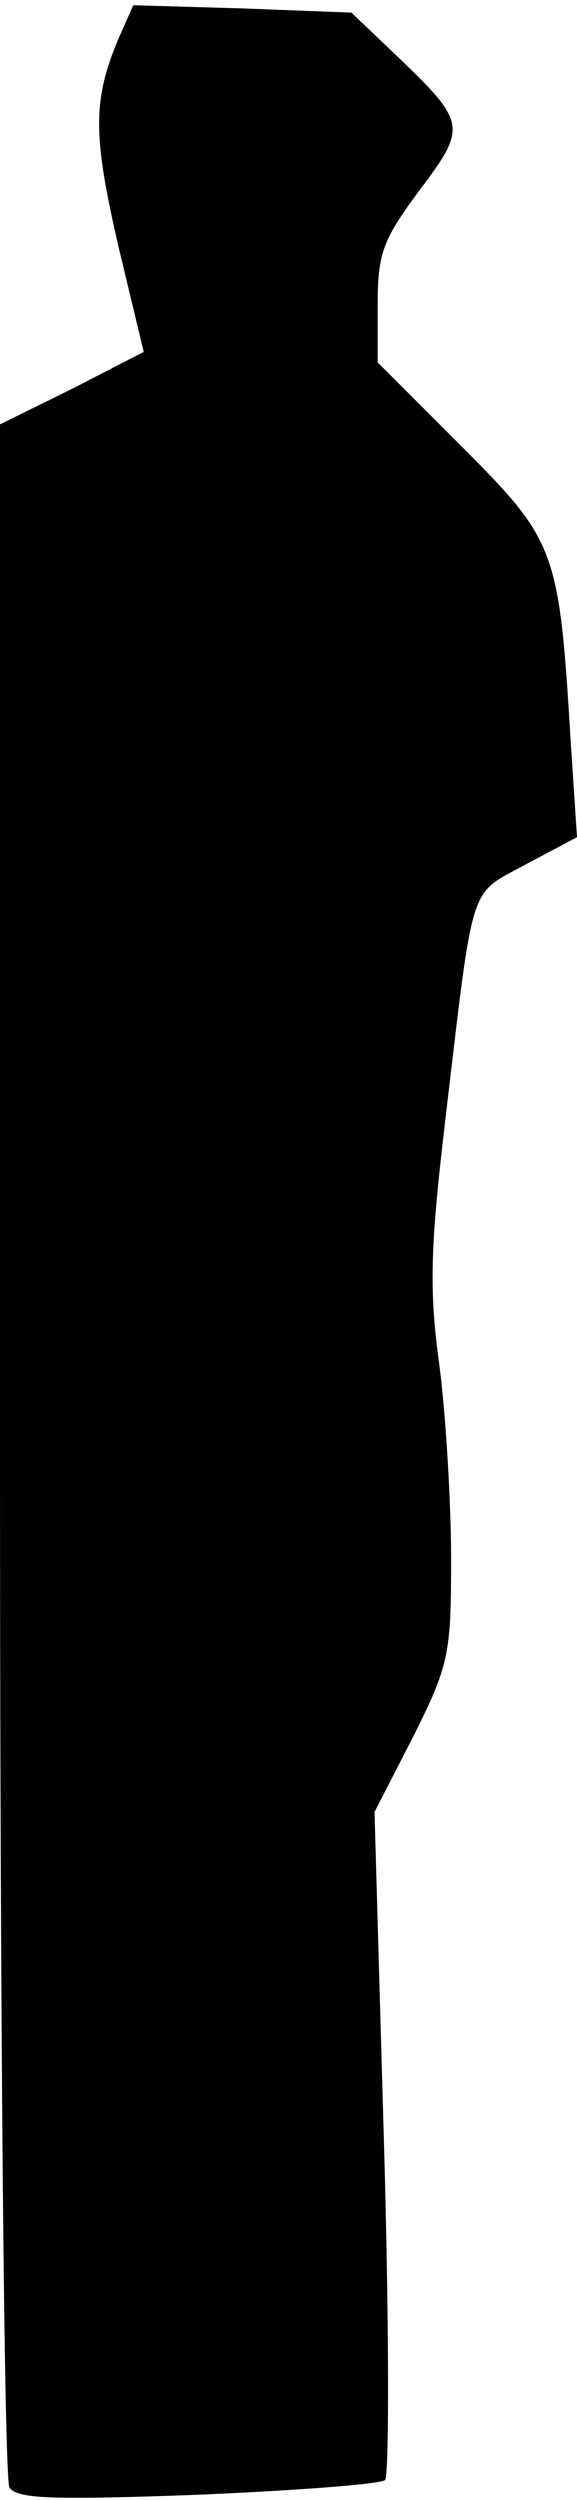 <?xml version="1.0" standalone="no"?>
<!DOCTYPE svg PUBLIC "-//W3C//DTD SVG 20010904//EN"
 "http://www.w3.org/TR/2001/REC-SVG-20010904/DTD/svg10.dtd">
<svg version="1.0" xmlns="http://www.w3.org/2000/svg"
 width="55pt" height="238pt" viewBox="0 0 55 238"
 preserveAspectRatio="xMidYMid meet">
<g transform="translate(0,238) scale(0.1,-0.1)"
fill="#000000" stroke="none">
<path fill="#000000" stroke="none" d="M112 2341 c-24 -58 -23 -92 1 -196 l24
-100 -68 -35 -69 -34 0 -976 c0 -536 4 -981 9 -988 7 -11 41 -12 179 -7 93 4
174 10 179 14 4 3 4 148 -1 321 l-9 315 37 72 c34 68 36 78 36 169 0 53 -5
136 -11 183 -10 72 -9 111 5 231 28 235 22 217 77 247 l49 26 -6 91 c-11 183
-14 191 -104 281 l-80 80 0 55 c0 49 5 62 40 109 45 60 45 64 -22 128 l-43 41
-104 4 -104 3 -15 -34z"/>
</g>
</svg>
